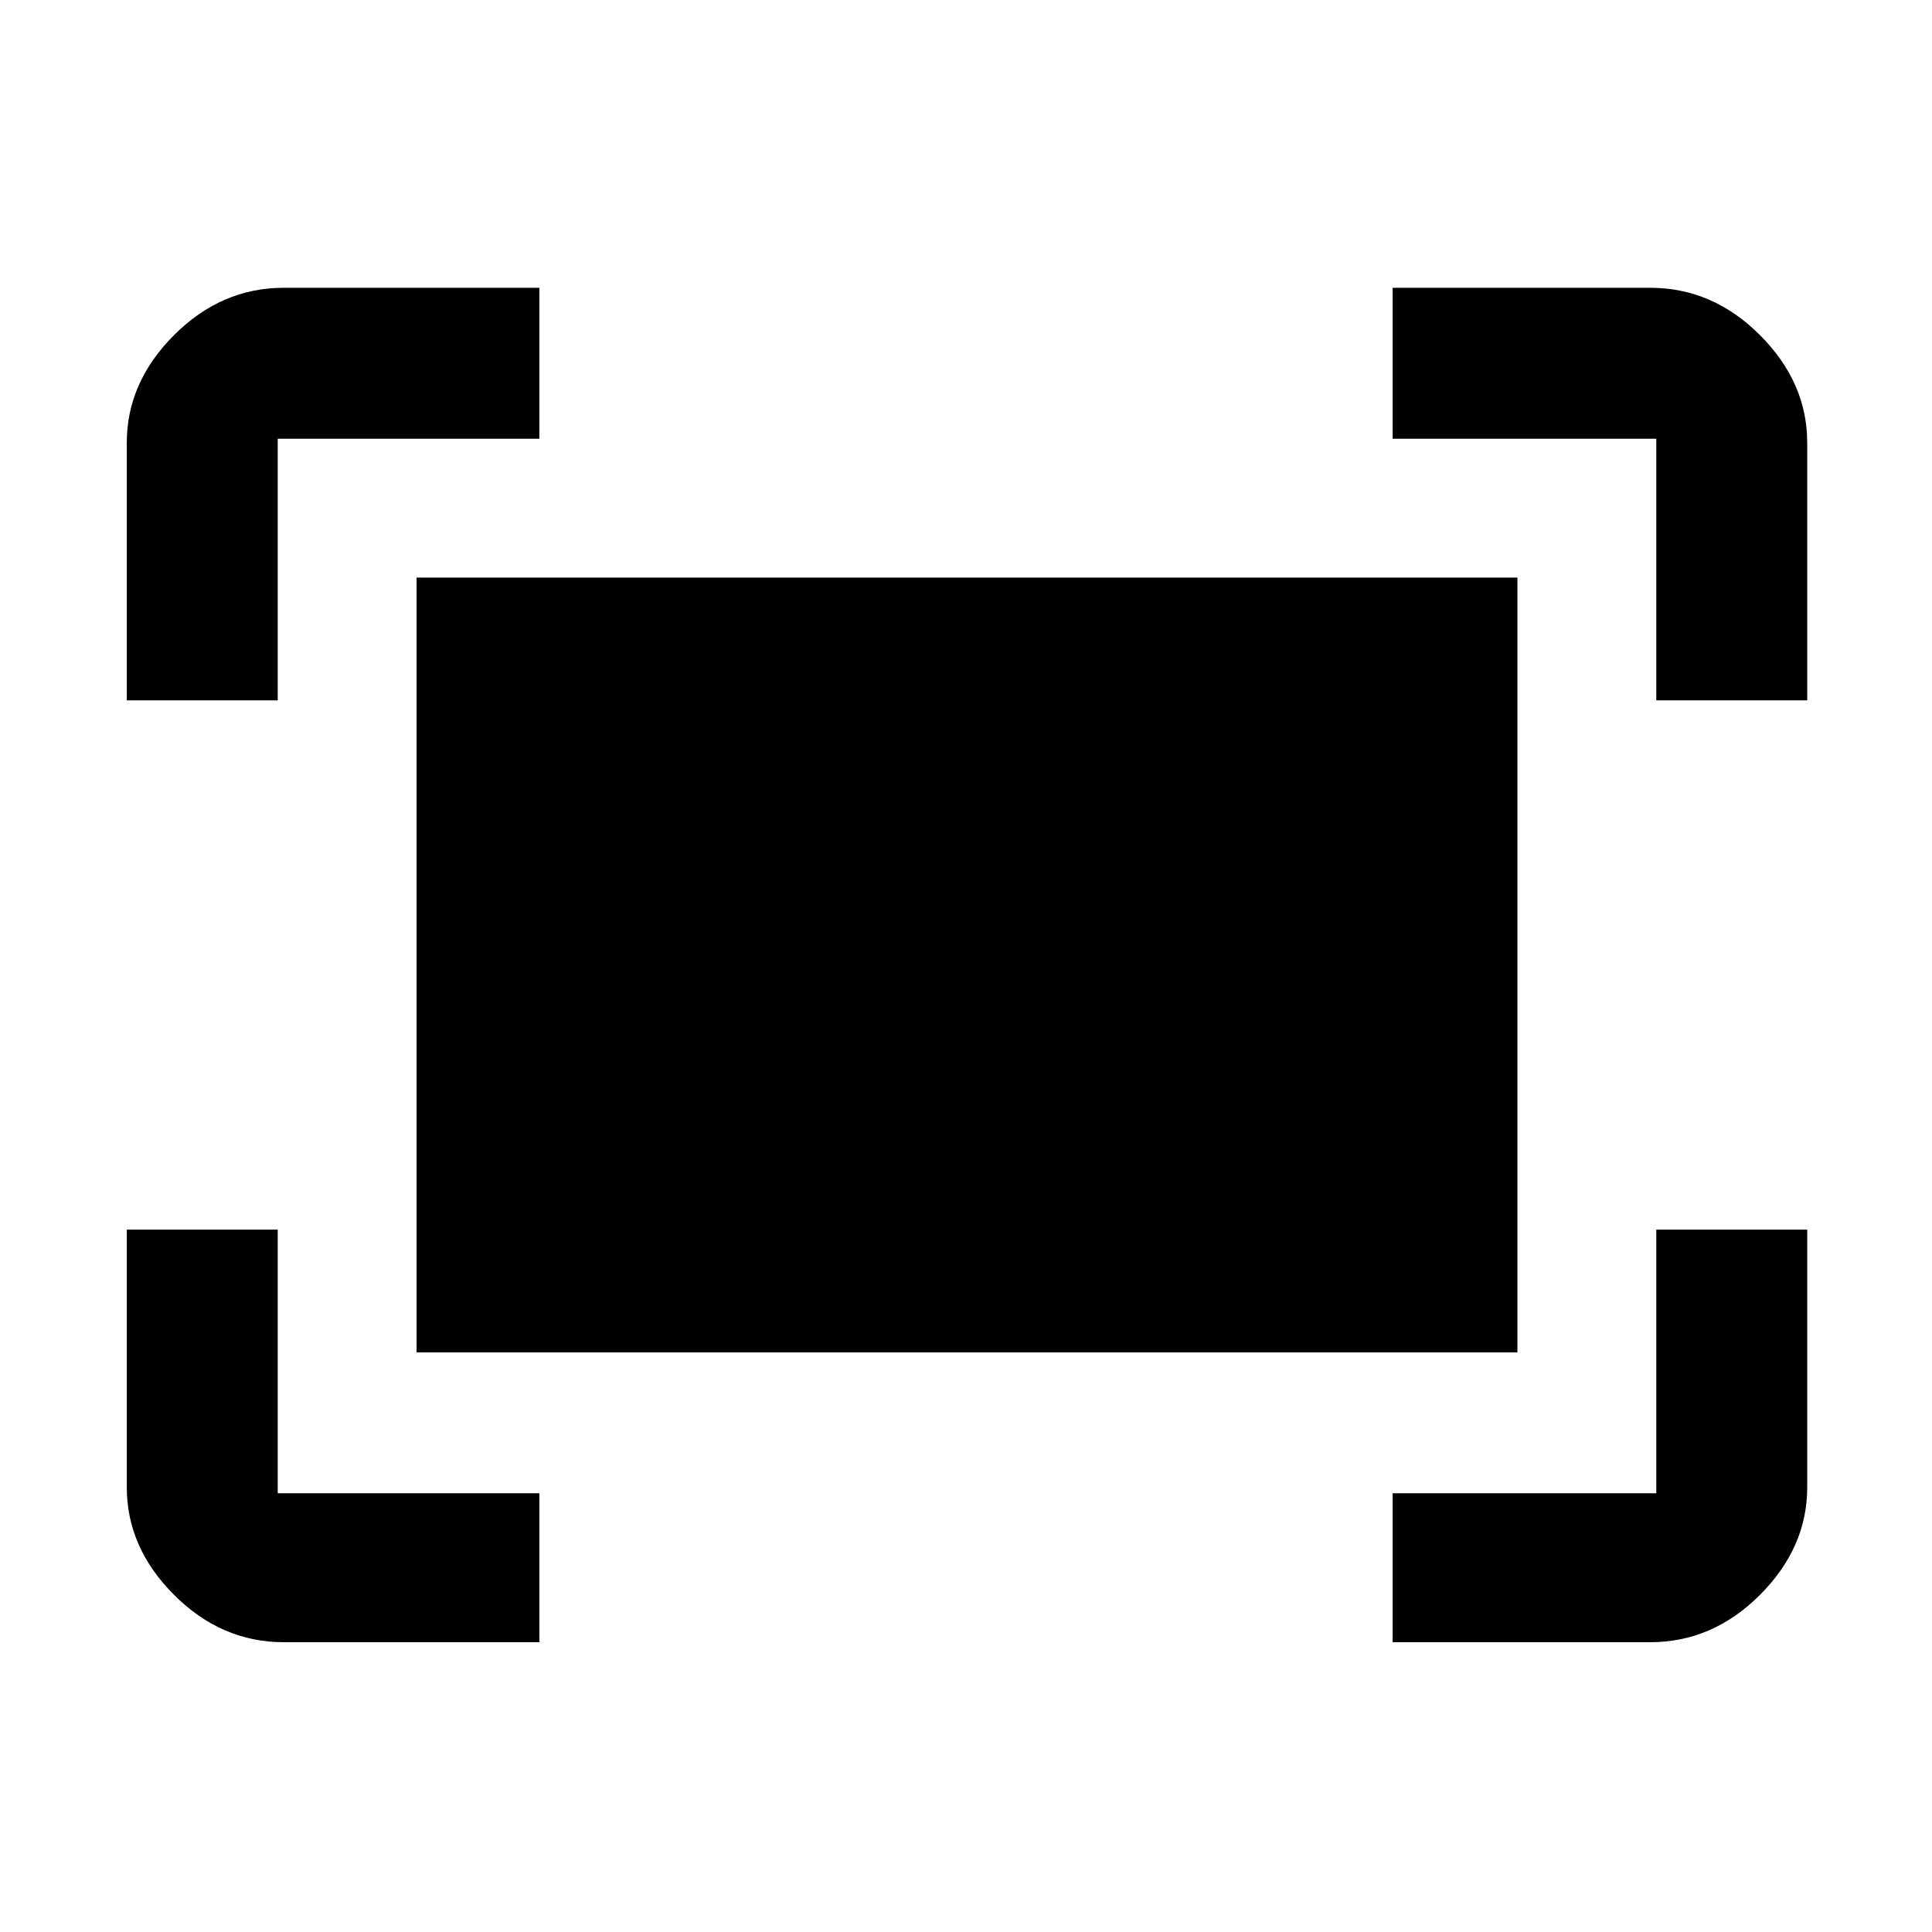 <svg xmlns="http://www.w3.org/2000/svg" height="48" width="48"><path d="M41.15 17.4V10.9Q41.15 10.9 41.15 10.9Q41.15 10.9 41.15 10.9H34.6V7.15H41Q42.55 7.15 43.725 8.325Q44.9 9.5 44.9 11V17.4ZM3.15 17.4V11Q3.15 9.5 4.325 8.325Q5.5 7.15 7.05 7.15H13.4V10.9H6.9Q6.9 10.9 6.9 10.9Q6.9 10.9 6.9 10.9V17.4ZM34.6 40.8V37.1H41.15Q41.15 37.1 41.15 37.1Q41.15 37.1 41.15 37.1V30.55H44.9V36.95Q44.9 38.45 43.725 39.625Q42.55 40.8 41 40.8ZM7.05 40.8Q5.5 40.8 4.325 39.625Q3.15 38.45 3.15 36.95V30.55H6.9V37.1Q6.9 37.1 6.9 37.1Q6.9 37.1 6.9 37.1H13.4V40.8ZM10.35 33.6V14.35H37.7V33.6Z"/></svg>
